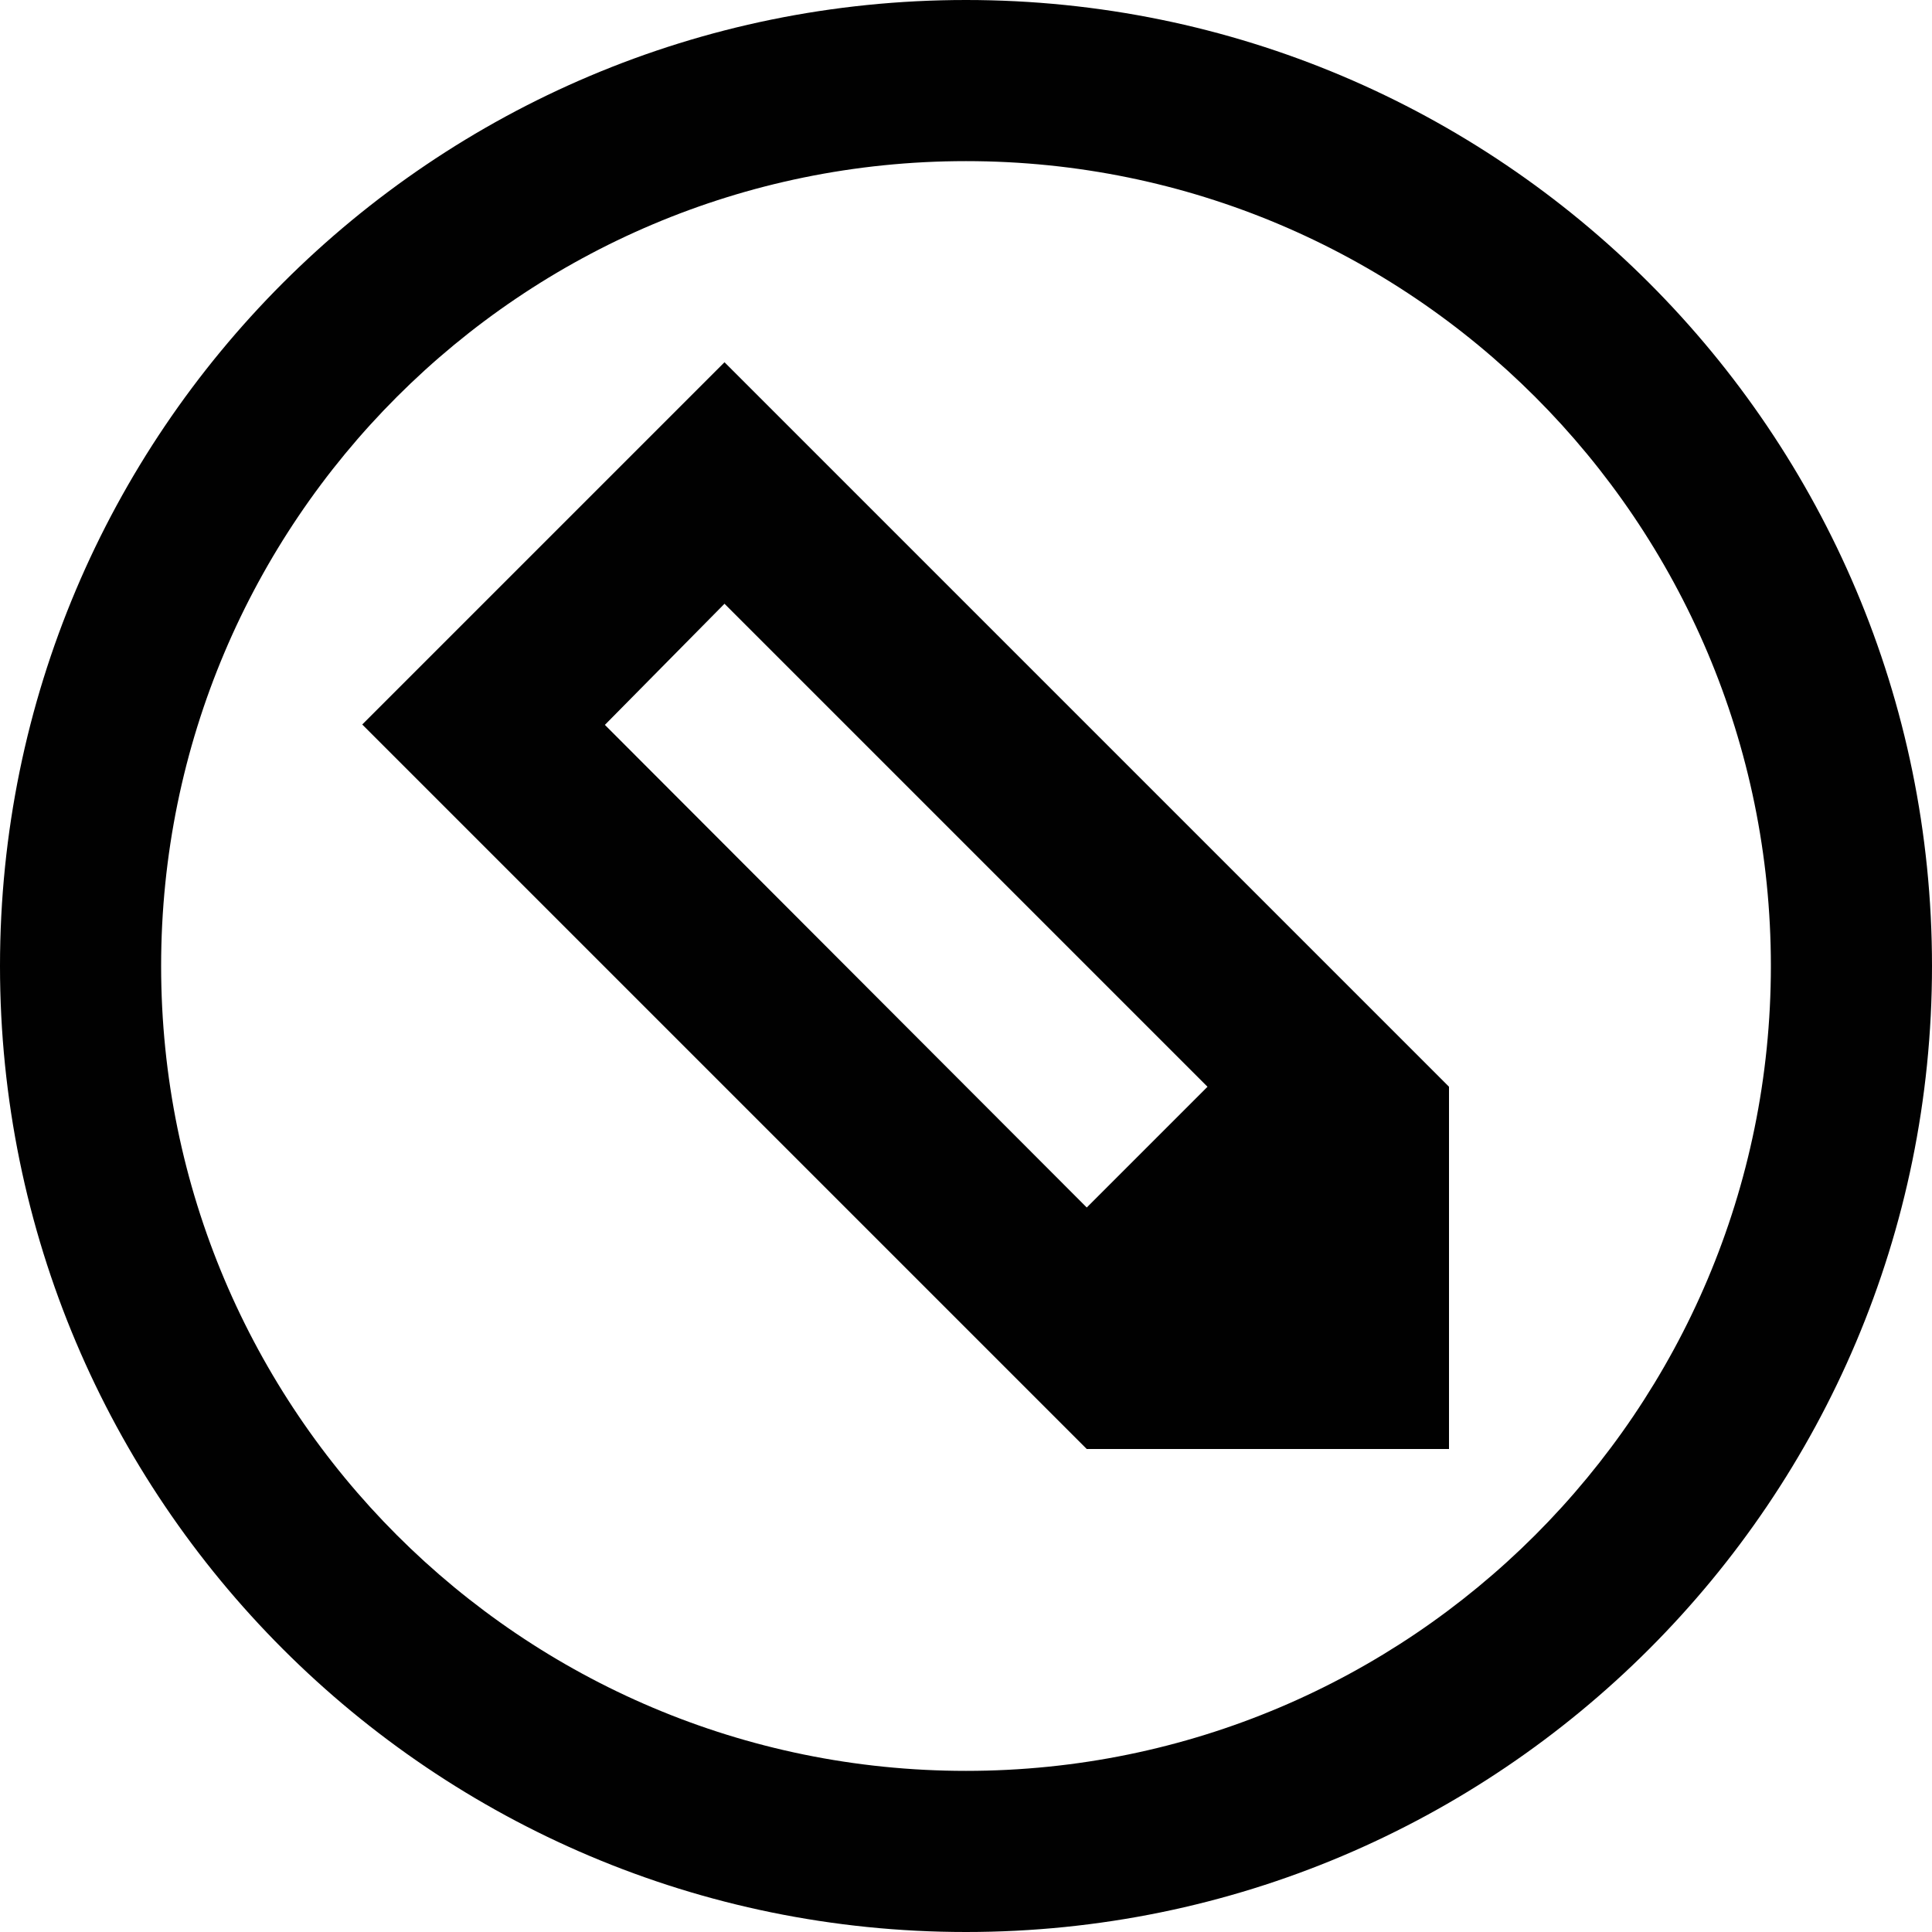 <?xml version="1.0" encoding="utf-8"?>
<!-- Generator: Adobe Illustrator 17.1.0, SVG Export Plug-In . SVG Version: 6.00 Build 0)  -->
<!DOCTYPE svg PUBLIC "-//W3C//DTD SVG 1.1//EN" "http://www.w3.org/Graphics/SVG/1.1/DTD/svg11.dtd">
<svg version="1.1" id="Layer_1" xmlns="http://www.w3.org/2000/svg" xmlns:xlink="http://www.w3.org/1999/xlink" x="0px" y="0px"
	 viewBox="0 0 512 512" enable-background="new 0 0 512 512" xml:space="preserve">
<path fill="#010101" d="M256,0C114.6,0,0,114.6,0,256c0,141.4,114.6,256,256,256s256-114.6,256-256C512,114.6,397.4,0,256,0z
	 M256,469.3c-117.8,0-213.3-95.5-213.3-213.3c0-117.8,95.5-213.3,213.3-213.3S469.3,138.2,469.3,256
	C469.3,373.8,373.8,469.3,256,469.3z M96,192l192,192h96v-96L192,96L96,192z M320,288l-32,32L160.3,192.1L192,160L320,288z"/>
</svg>
